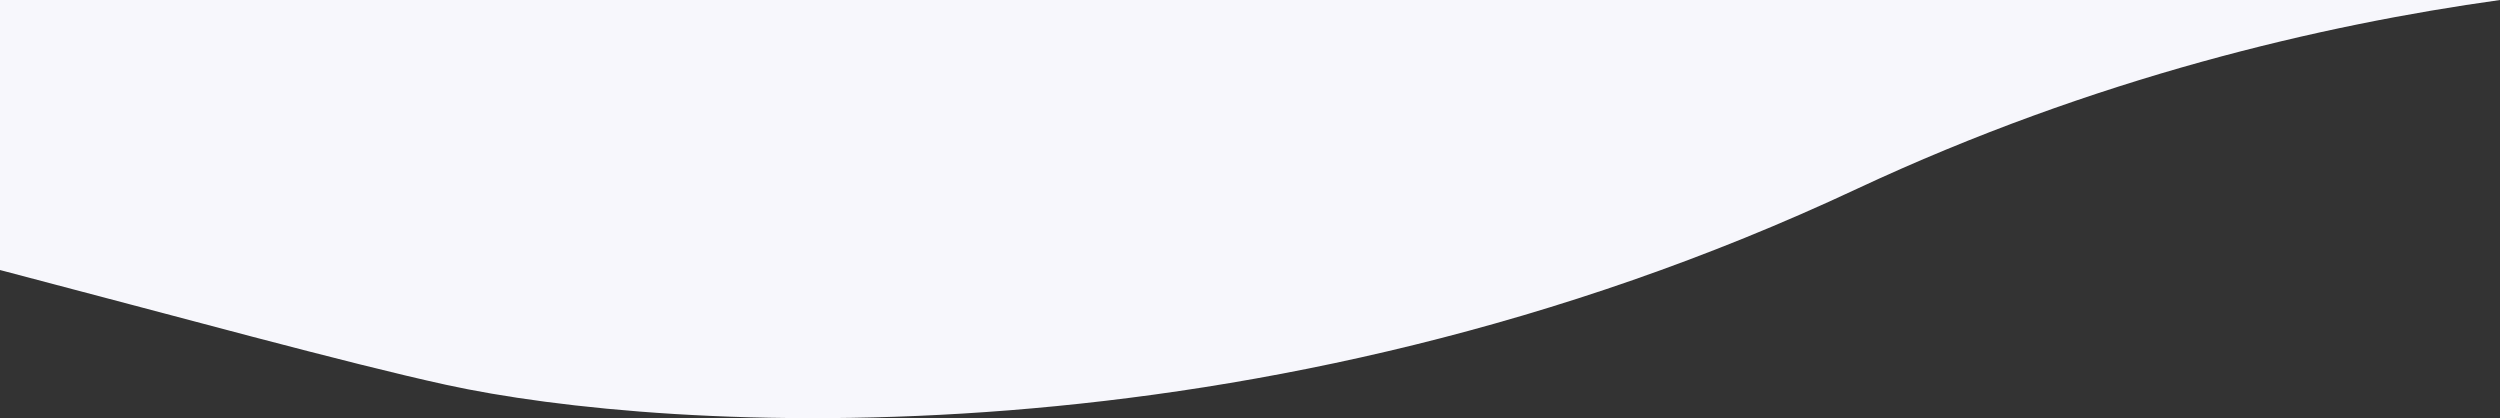<?xml version="1.0" encoding="utf-8"?>
<!-- Generator: Adobe Illustrator 17.0.0, SVG Export Plug-In . SVG Version: 6.00 Build 0)  -->
<!DOCTYPE svg PUBLIC "-//W3C//DTD SVG 1.1//EN" "http://www.w3.org/Graphics/SVG/1.1/DTD/svg11.dtd">
<svg version="1.1" id="Layer_1" xmlns="http://www.w3.org/2000/svg" xmlns:xlink="http://www.w3.org/1999/xlink" x="0px" y="0px"
	 width="594.4px" height="99.5px" viewBox="0 0 594.4 99.5" style="enable-background:new 0 0 594.4 99.5;" xml:space="preserve">
<rect x="0" y="0" width="594.4" height="99.5" fill="#333333" stroke="none"/>
<style type="text/css">
	.st0{fill:#F7F7FC;}
</style>
<path class="st0" d="M0,0h594.4c-42.3,5.9-96.2,18.4-152.9,44.9c-142.7,66.9-283.3,58-335.4,46.6C82.3,86.3,42.4,75.3,0,64.2V0z"/>
</svg>
